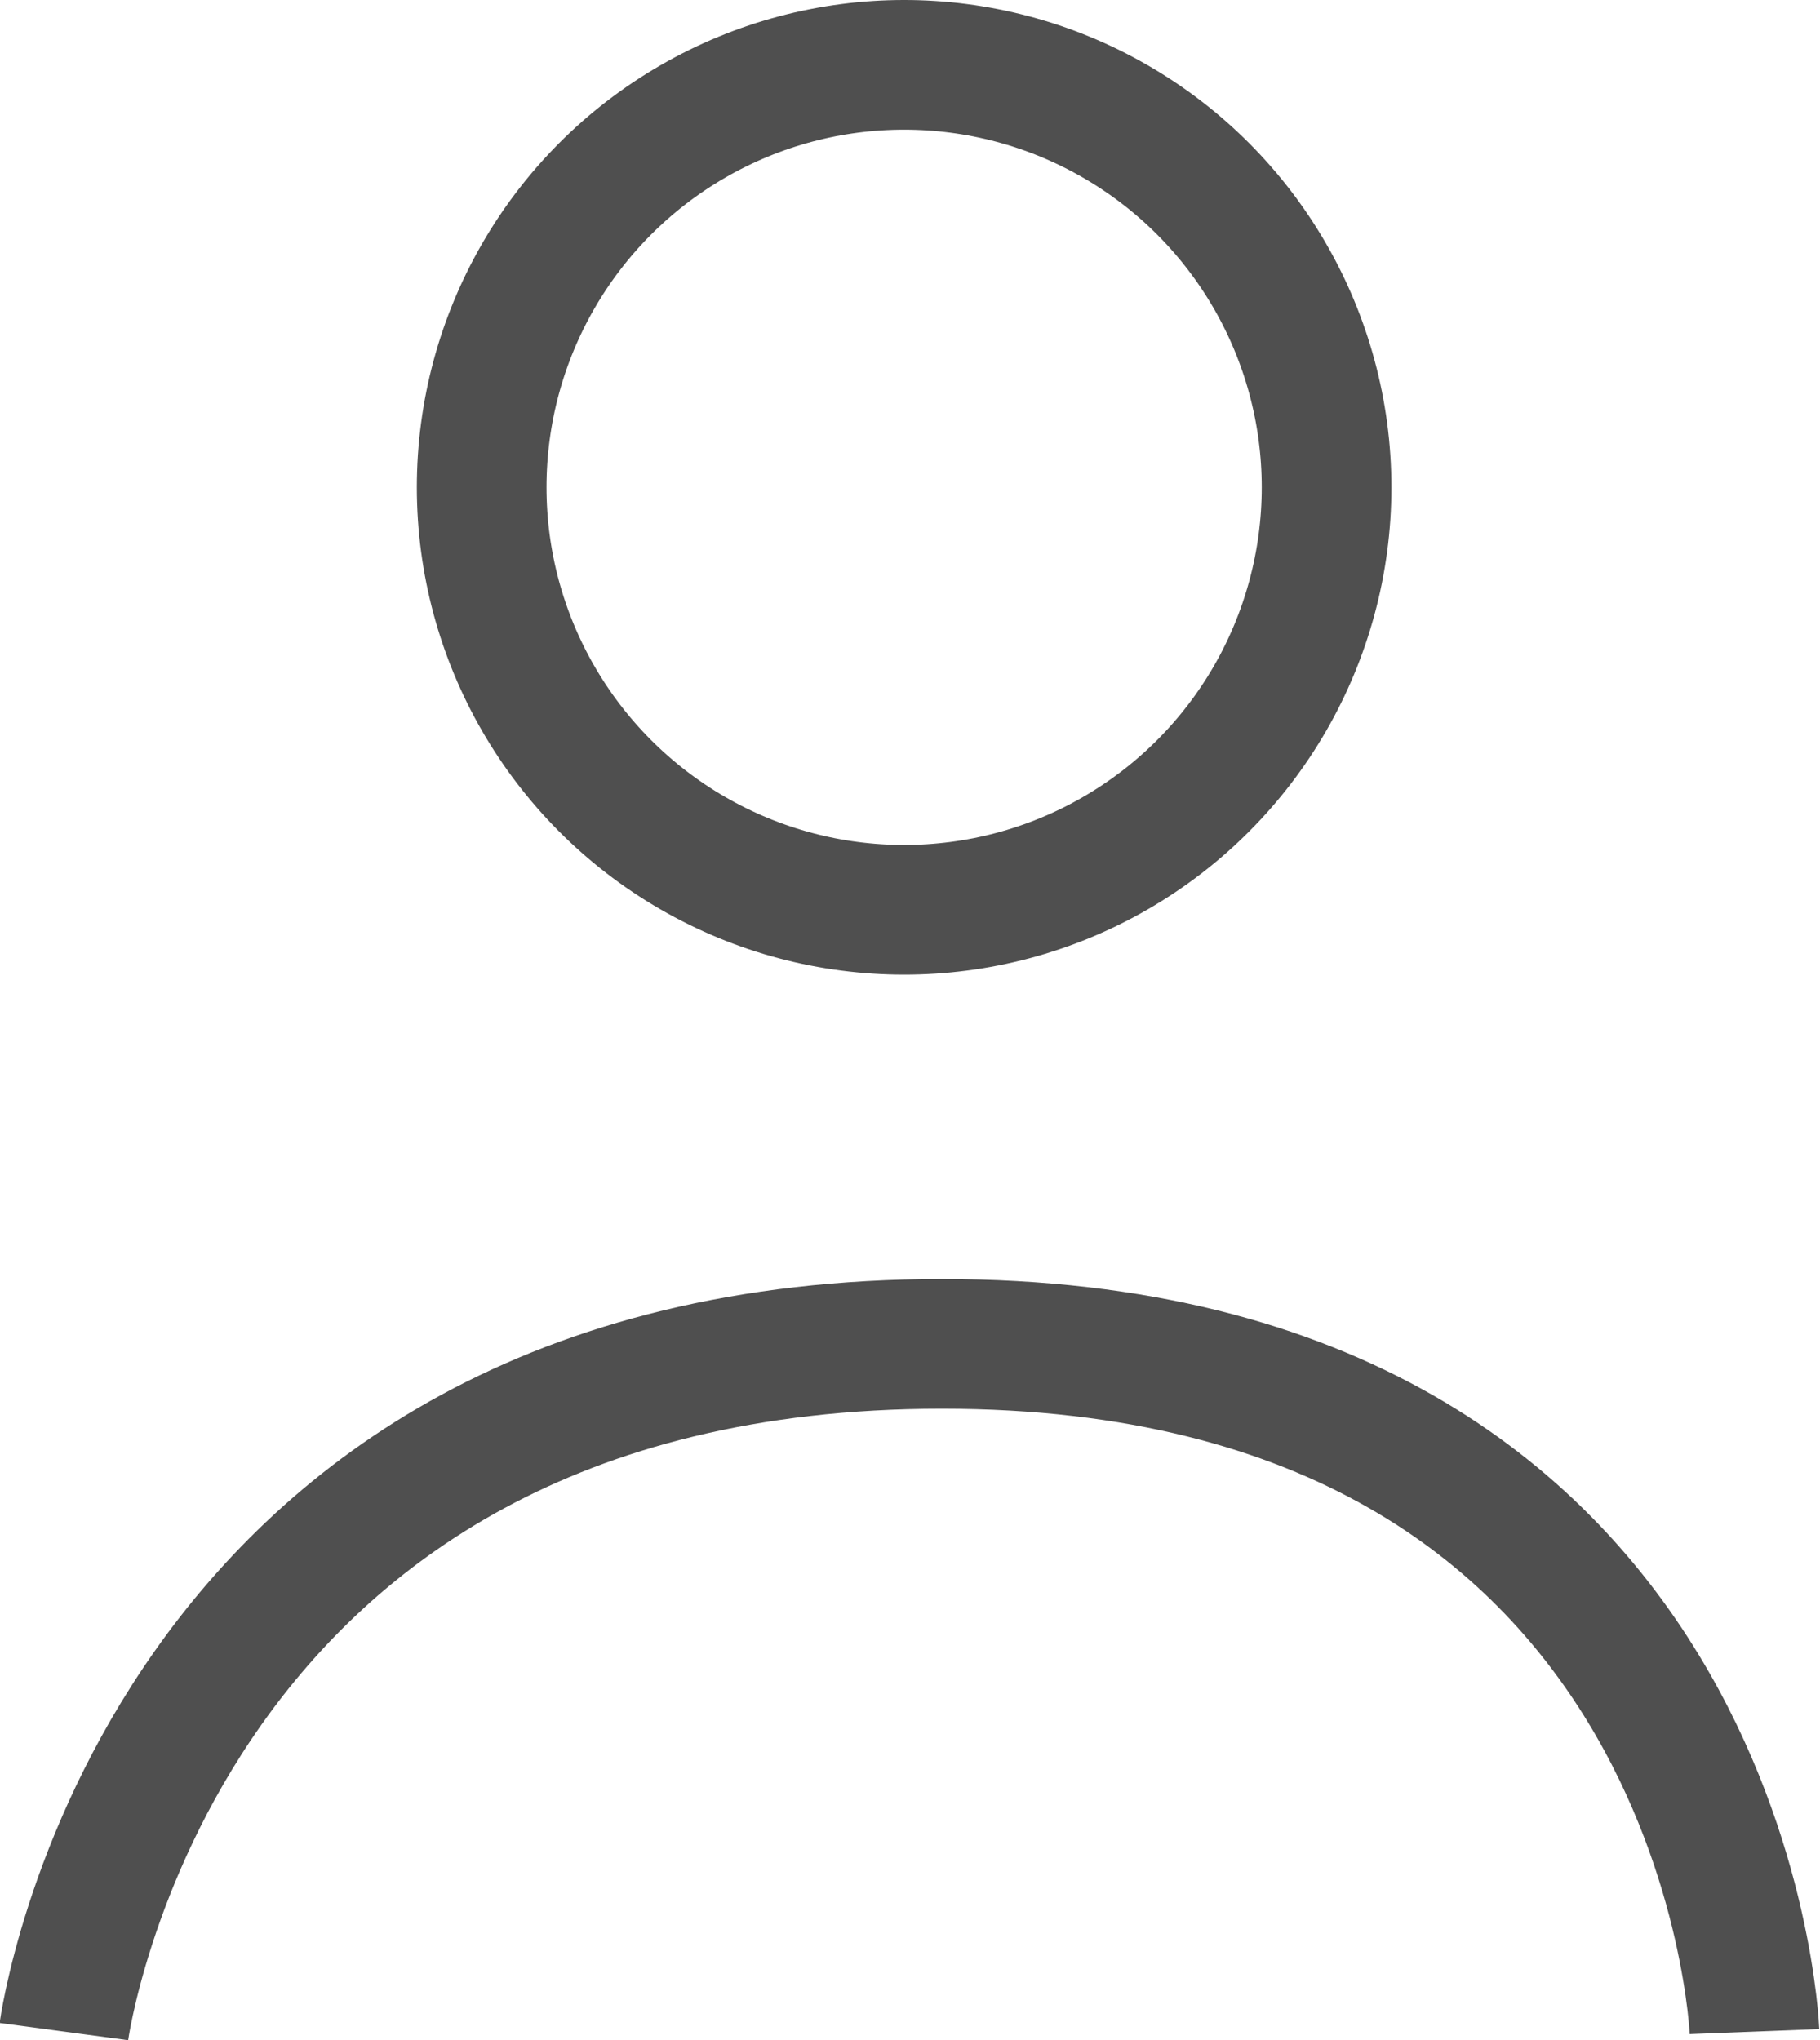 <svg xmlns="http://www.w3.org/2000/svg" width="21.054" height="23.6" viewBox="0 0 21.054 23.6">
    <g data-name="타원 11" transform="translate(4.822)" style="stroke:#4f4f4f;stroke-width:1.5px;fill:none">
        <circle cx="5.637" cy="5.637" style="stroke:none" r="5.637"/>
        <circle cx="5.637" cy="5.637" style="fill:none" r="4.887"/>
    </g>
    <path data-name="패스 38" d="M1853.6 53.508s1.066-7.955 10.157-7.955 9.4 7.955 9.4 7.955" transform="translate(-1852.861 -30.008)" style="stroke:#4f4f4f;stroke-width:1.5px;fill:none"/>
</svg>
